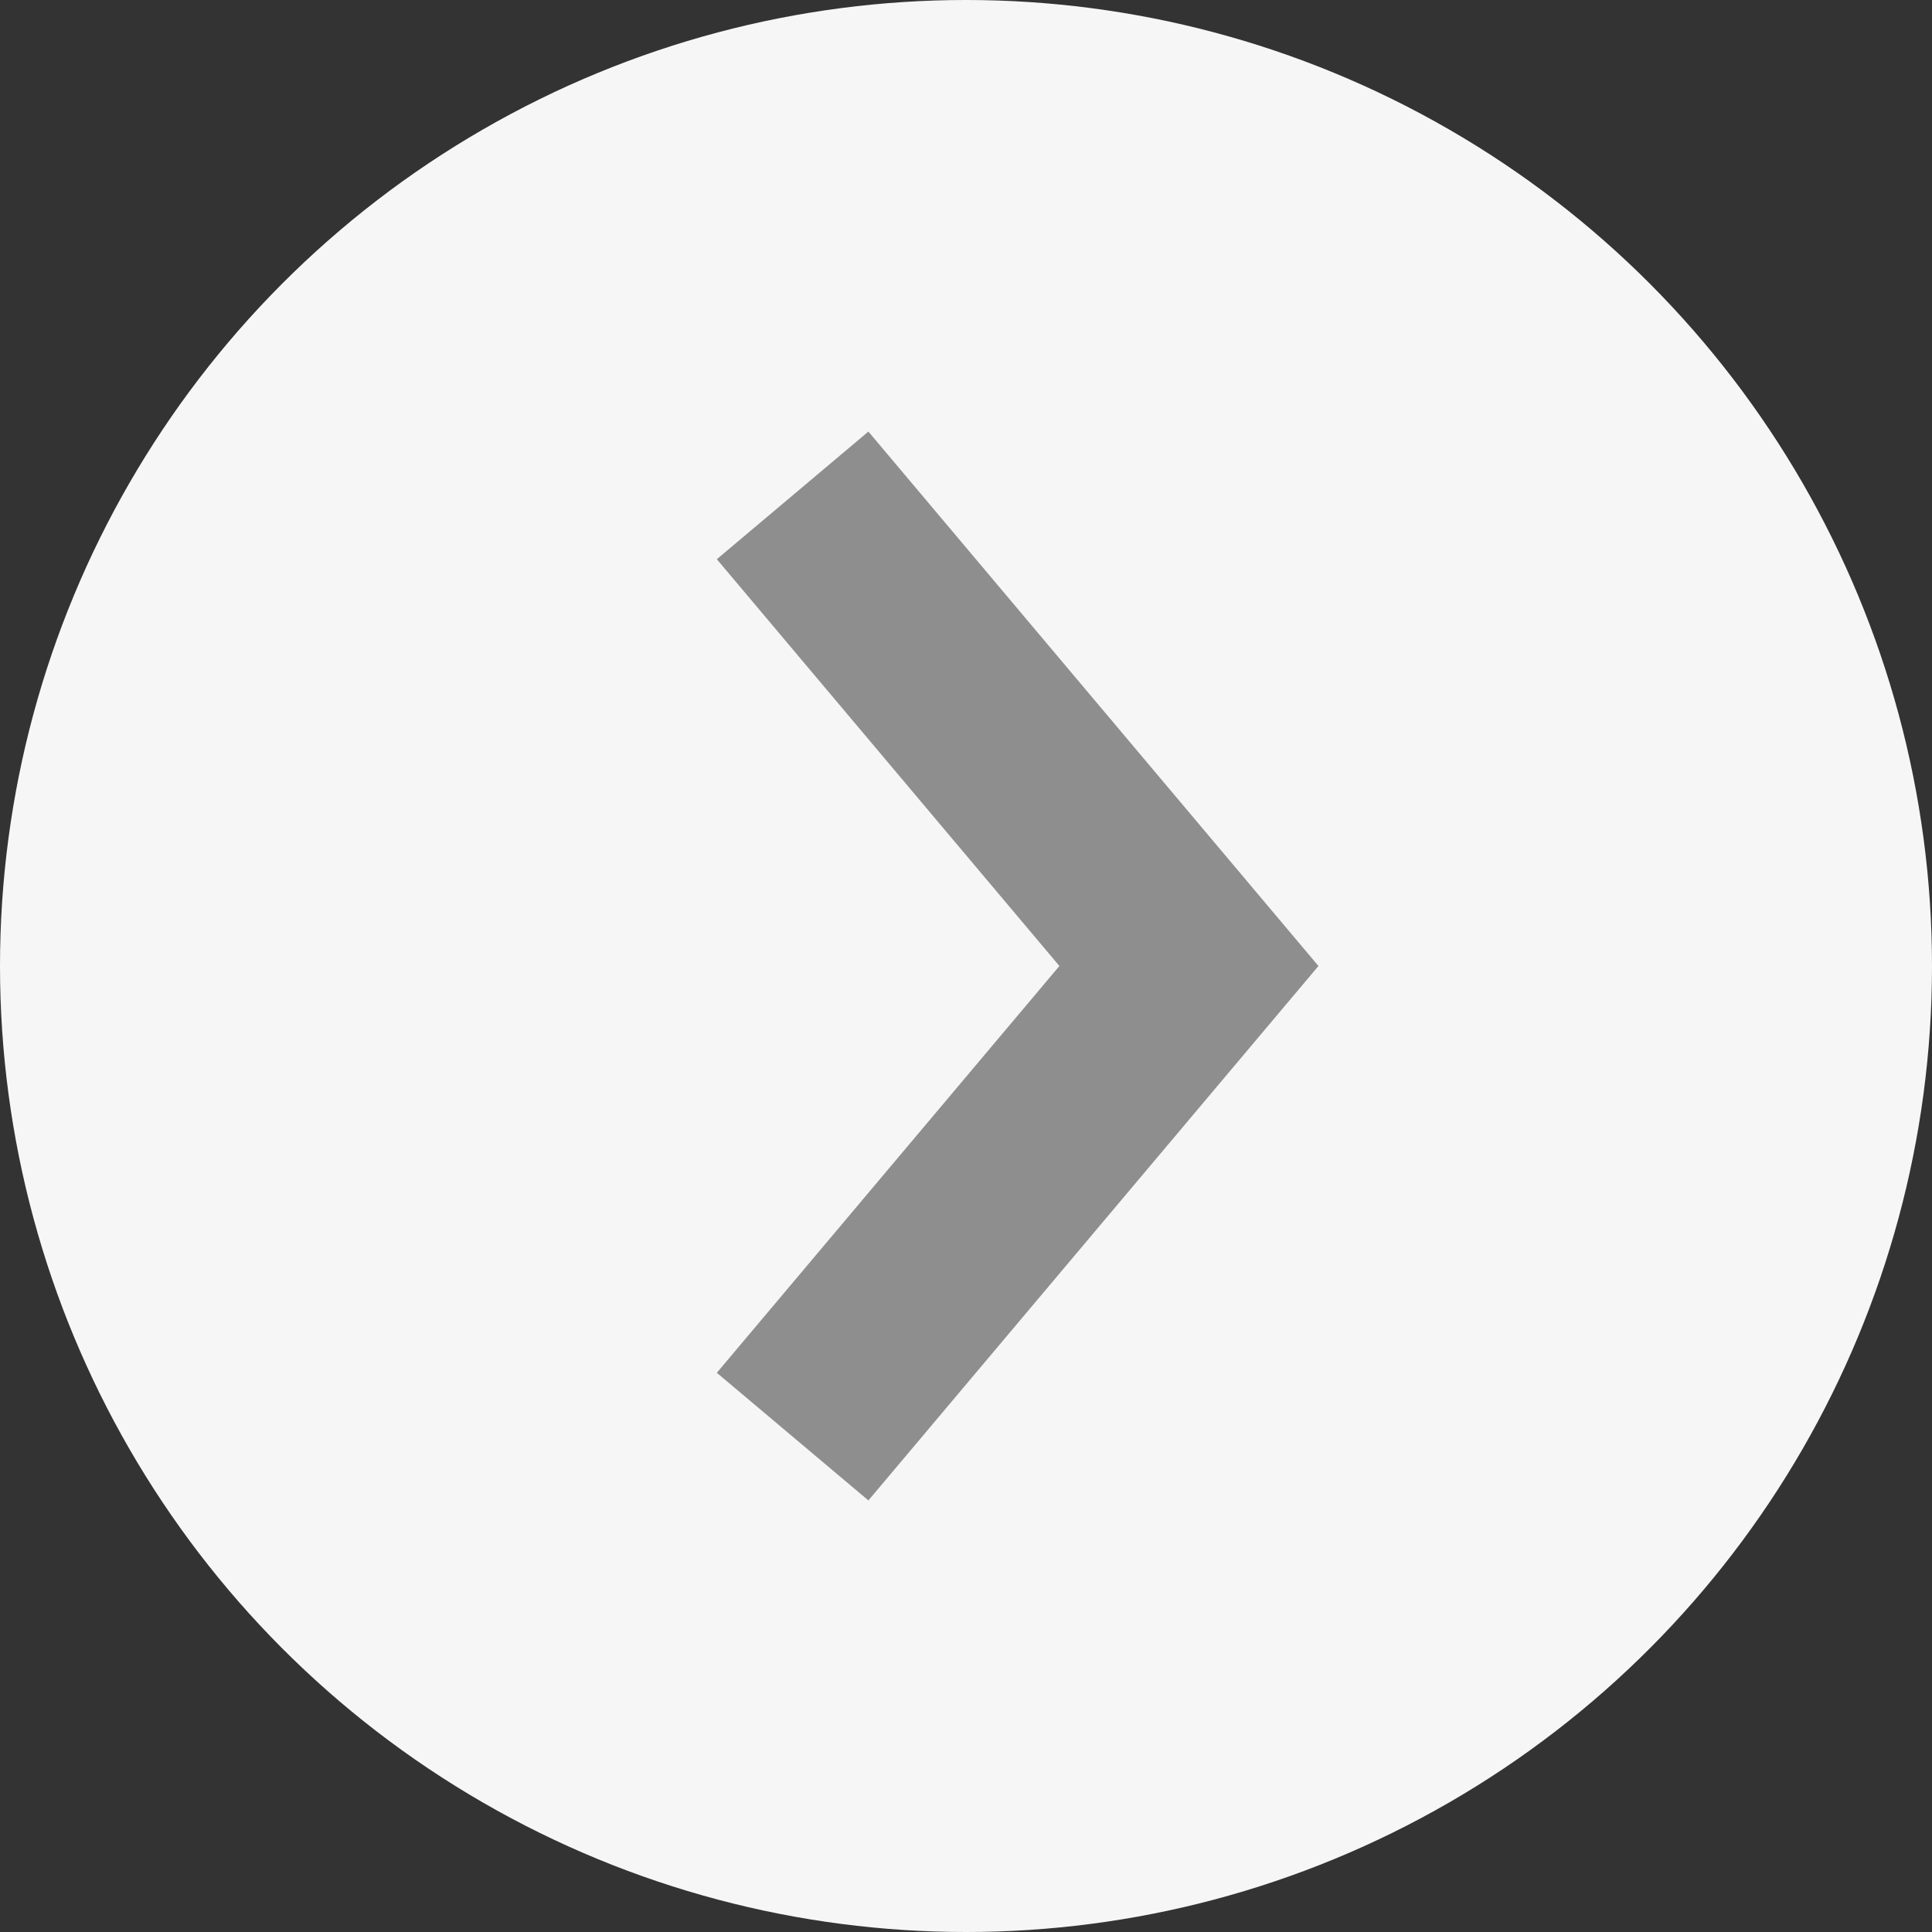 <svg width="39" height="39" viewBox="0 0 39 39" fill="none" xmlns="http://www.w3.org/2000/svg">
<rect x="0" y="0" width="39" height="39" fill="#333333" stroke="none"/>
<circle cx="19.5" cy="19.5" r="19.5" fill="#F6F6F6"/>
<path d="M16 10L24 19.5L16 29" stroke="#8E8E8E" stroke-width="4"/>
</svg>
